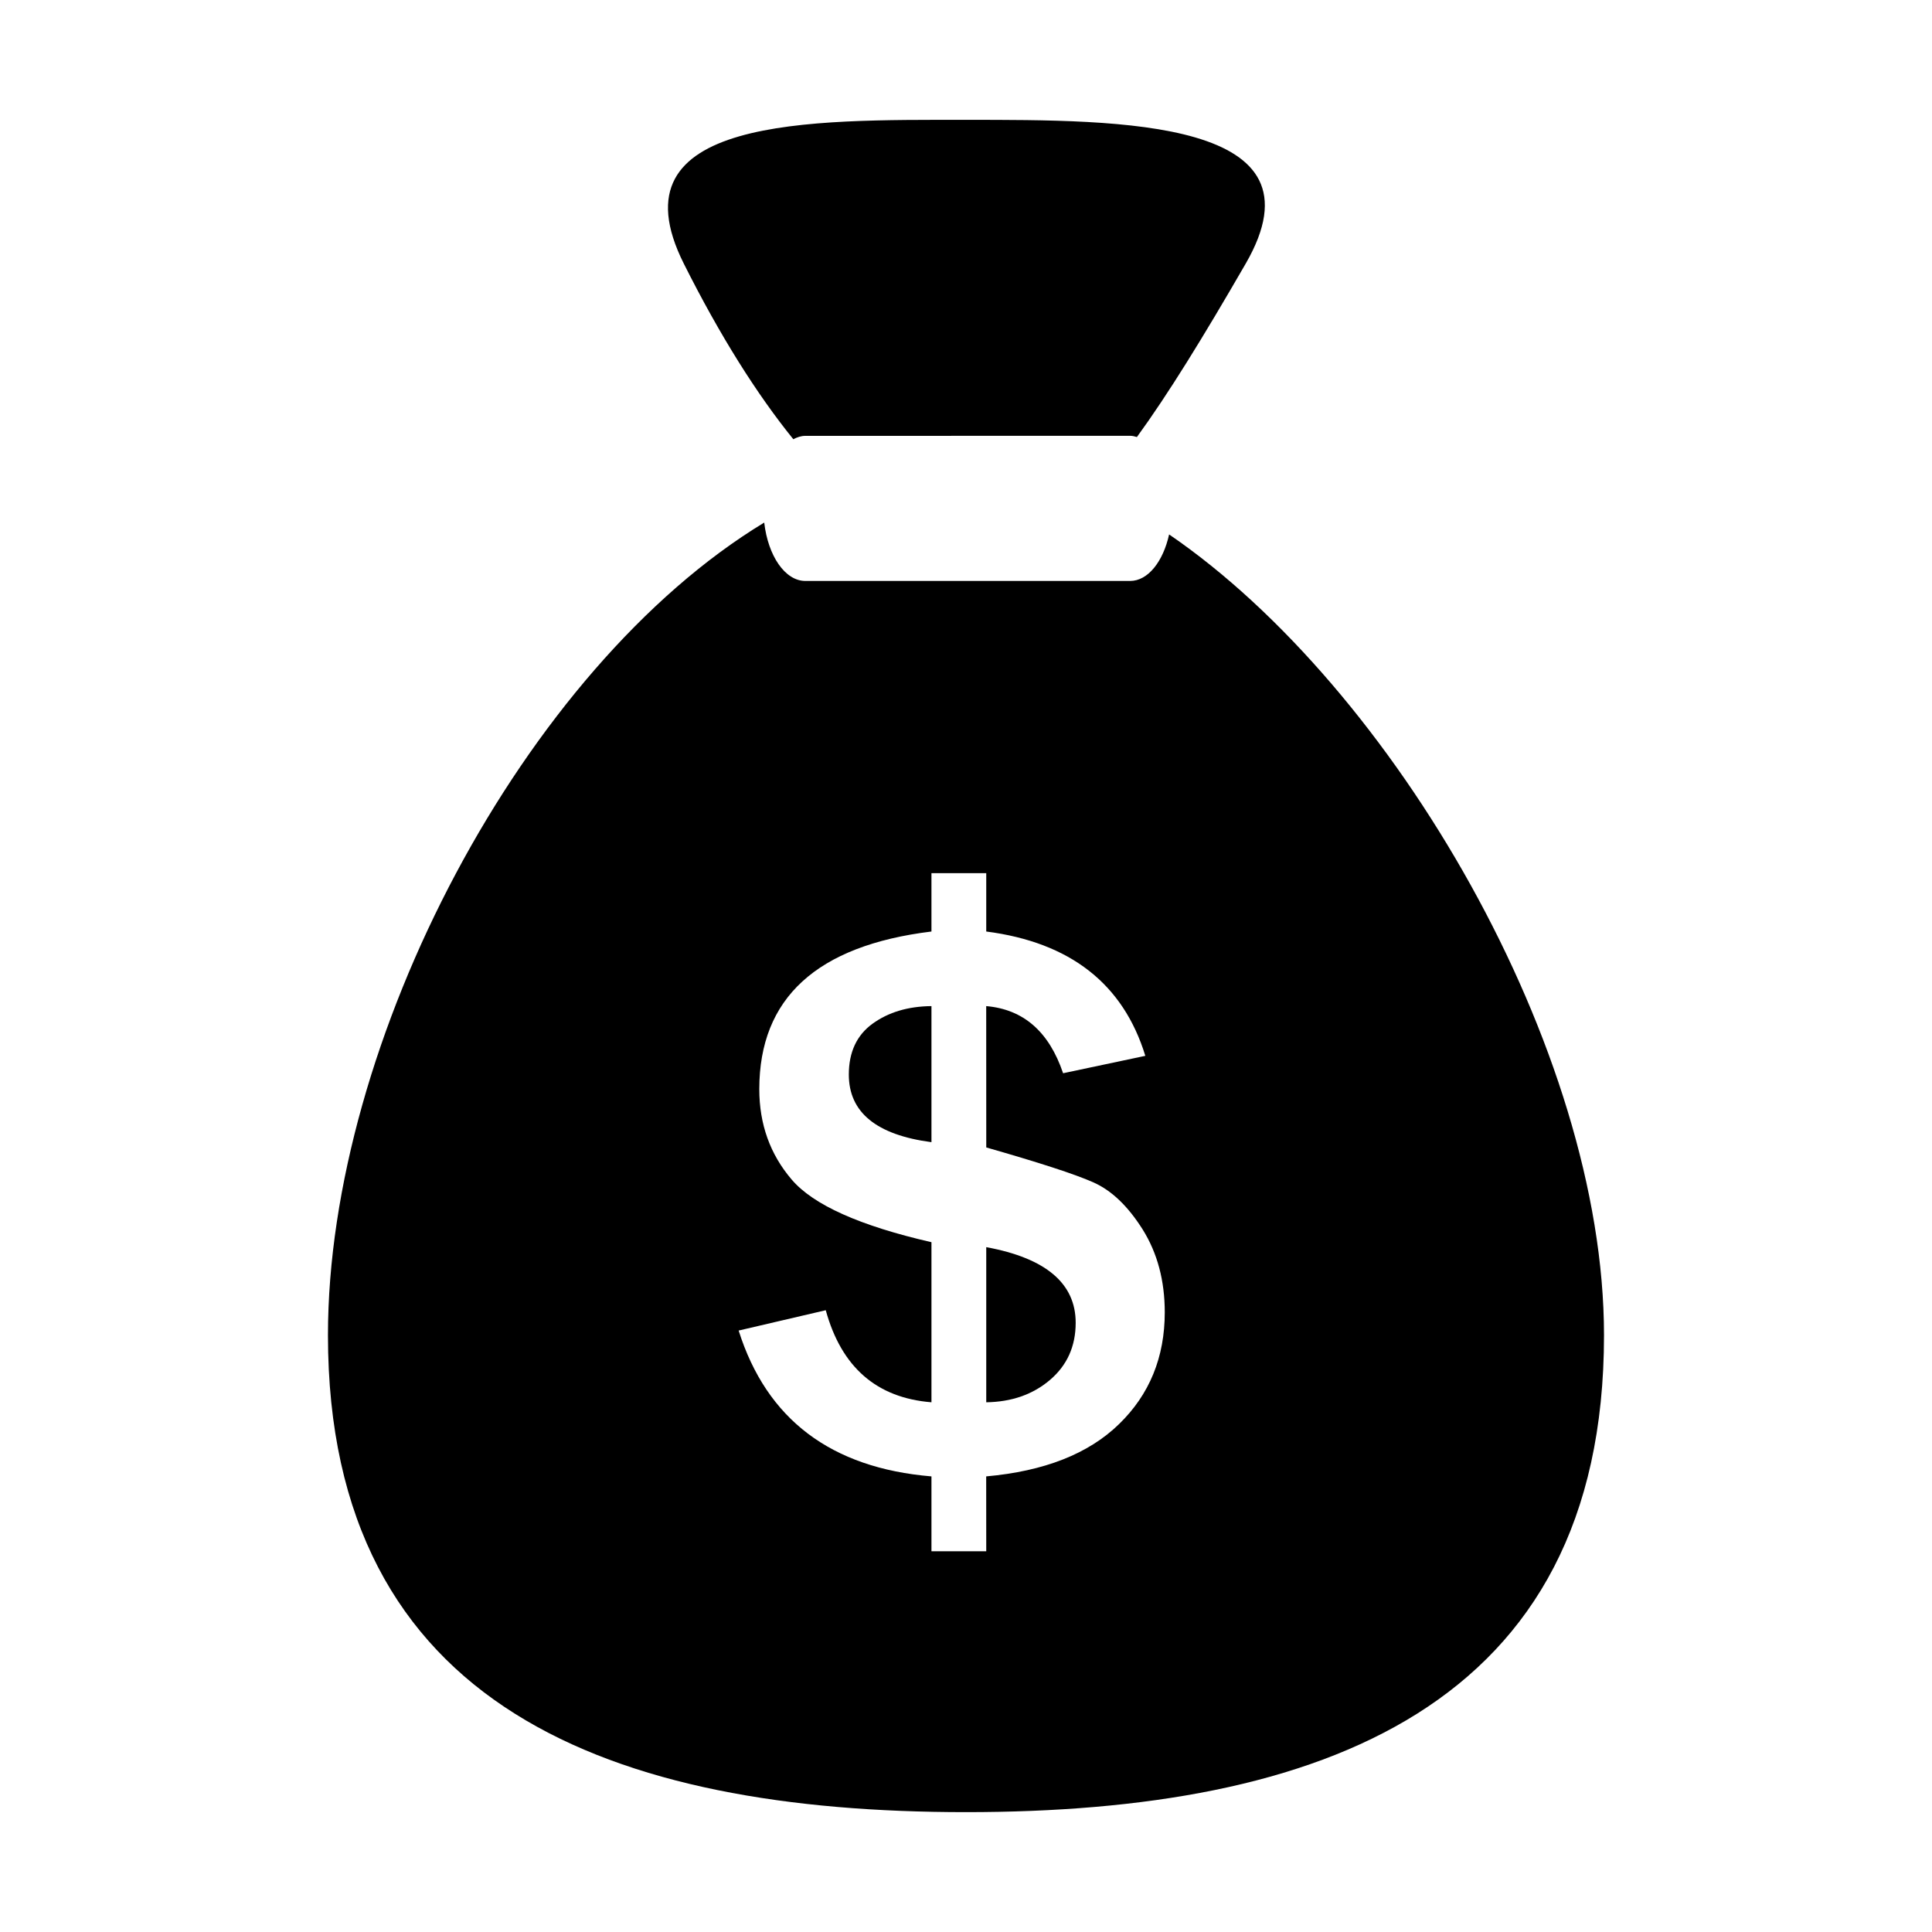 <svg height='300px' width='300px'  fill="#000000" xmlns="http://www.w3.org/2000/svg" xmlns:xlink="http://www.w3.org/1999/xlink" version="1.1" x="0px" y="0px" viewBox="0 0 100 100" enable-background="new 0 0 100 100" xml:space="preserve"><g><path fill-rule="evenodd" clip-rule="evenodd" d="M43.935,55.618c0,1.958,1.427,3.123,4.277,3.501v-7.043   c-1.214,0.012-2.231,0.317-3.051,0.912C44.345,53.581,43.935,54.458,43.935,55.618z"></path><path fill-rule="evenodd" clip-rule="evenodd" d="M51.048,64.552v8.03c1.31-0.02,2.411-0.401,3.298-1.156   c0.886-0.755,1.331-1.74,1.331-2.958C55.679,66.429,54.133,65.121,51.048,64.552z"></path><path fill-rule="evenodd" clip-rule="evenodd" d="M41.062,22.734c0.198-0.104,0.404-0.174,0.621-0.174L58.5,22.557   c0.116,0,0.232,0.029,0.346,0.064c1.607-2.208,3.414-5.137,5.631-8.975c4.326-7.484-6.427-7.443-14.46-7.443   c-8.028,0-18.458-0.201-14.623,7.443C37.27,17.386,39.176,20.404,41.062,22.734z"></path><path fill-rule="evenodd" clip-rule="evenodd" d="M60.513,27.662c-0.311,1.409-1.098,2.408-2.016,2.408H41.686   c-1.055,0-1.932-1.302-2.13-3.022c-12.435,7.54-22.581,26.849-22.581,42.061c0,19.324,14.786,24.687,33.023,24.687   c18.243,0,33.025-5.364,33.025-24.687C83.024,54.293,72.117,35.594,60.513,27.662z M57.922,73.71   c-1.58,1.54-3.873,2.44-6.877,2.708l0.003,3.876h-2.836v-3.876c-5.198-0.436-8.527-2.949-9.98-7.549l4.509-1.052   c0.811,2.952,2.635,4.538,5.471,4.765v-8.286c-3.702-0.848-6.113-1.929-7.232-3.239c-1.119-1.308-1.679-2.868-1.679-4.684   c0.003-4.712,2.972-7.429,8.911-8.158v-3.019h2.836v3.019c4.341,0.561,7.089,2.705,8.234,6.435l-4.256,0.901   c-0.726-2.15-2.051-3.309-3.98-3.475l0.003,7.316c2.734,0.782,4.579,1.38,5.529,1.801c0.953,0.418,1.807,1.238,2.571,2.452   c0.758,1.217,1.139,2.644,1.139,4.282C60.287,70.246,59.502,72.176,57.922,73.71z"></path></g></svg>